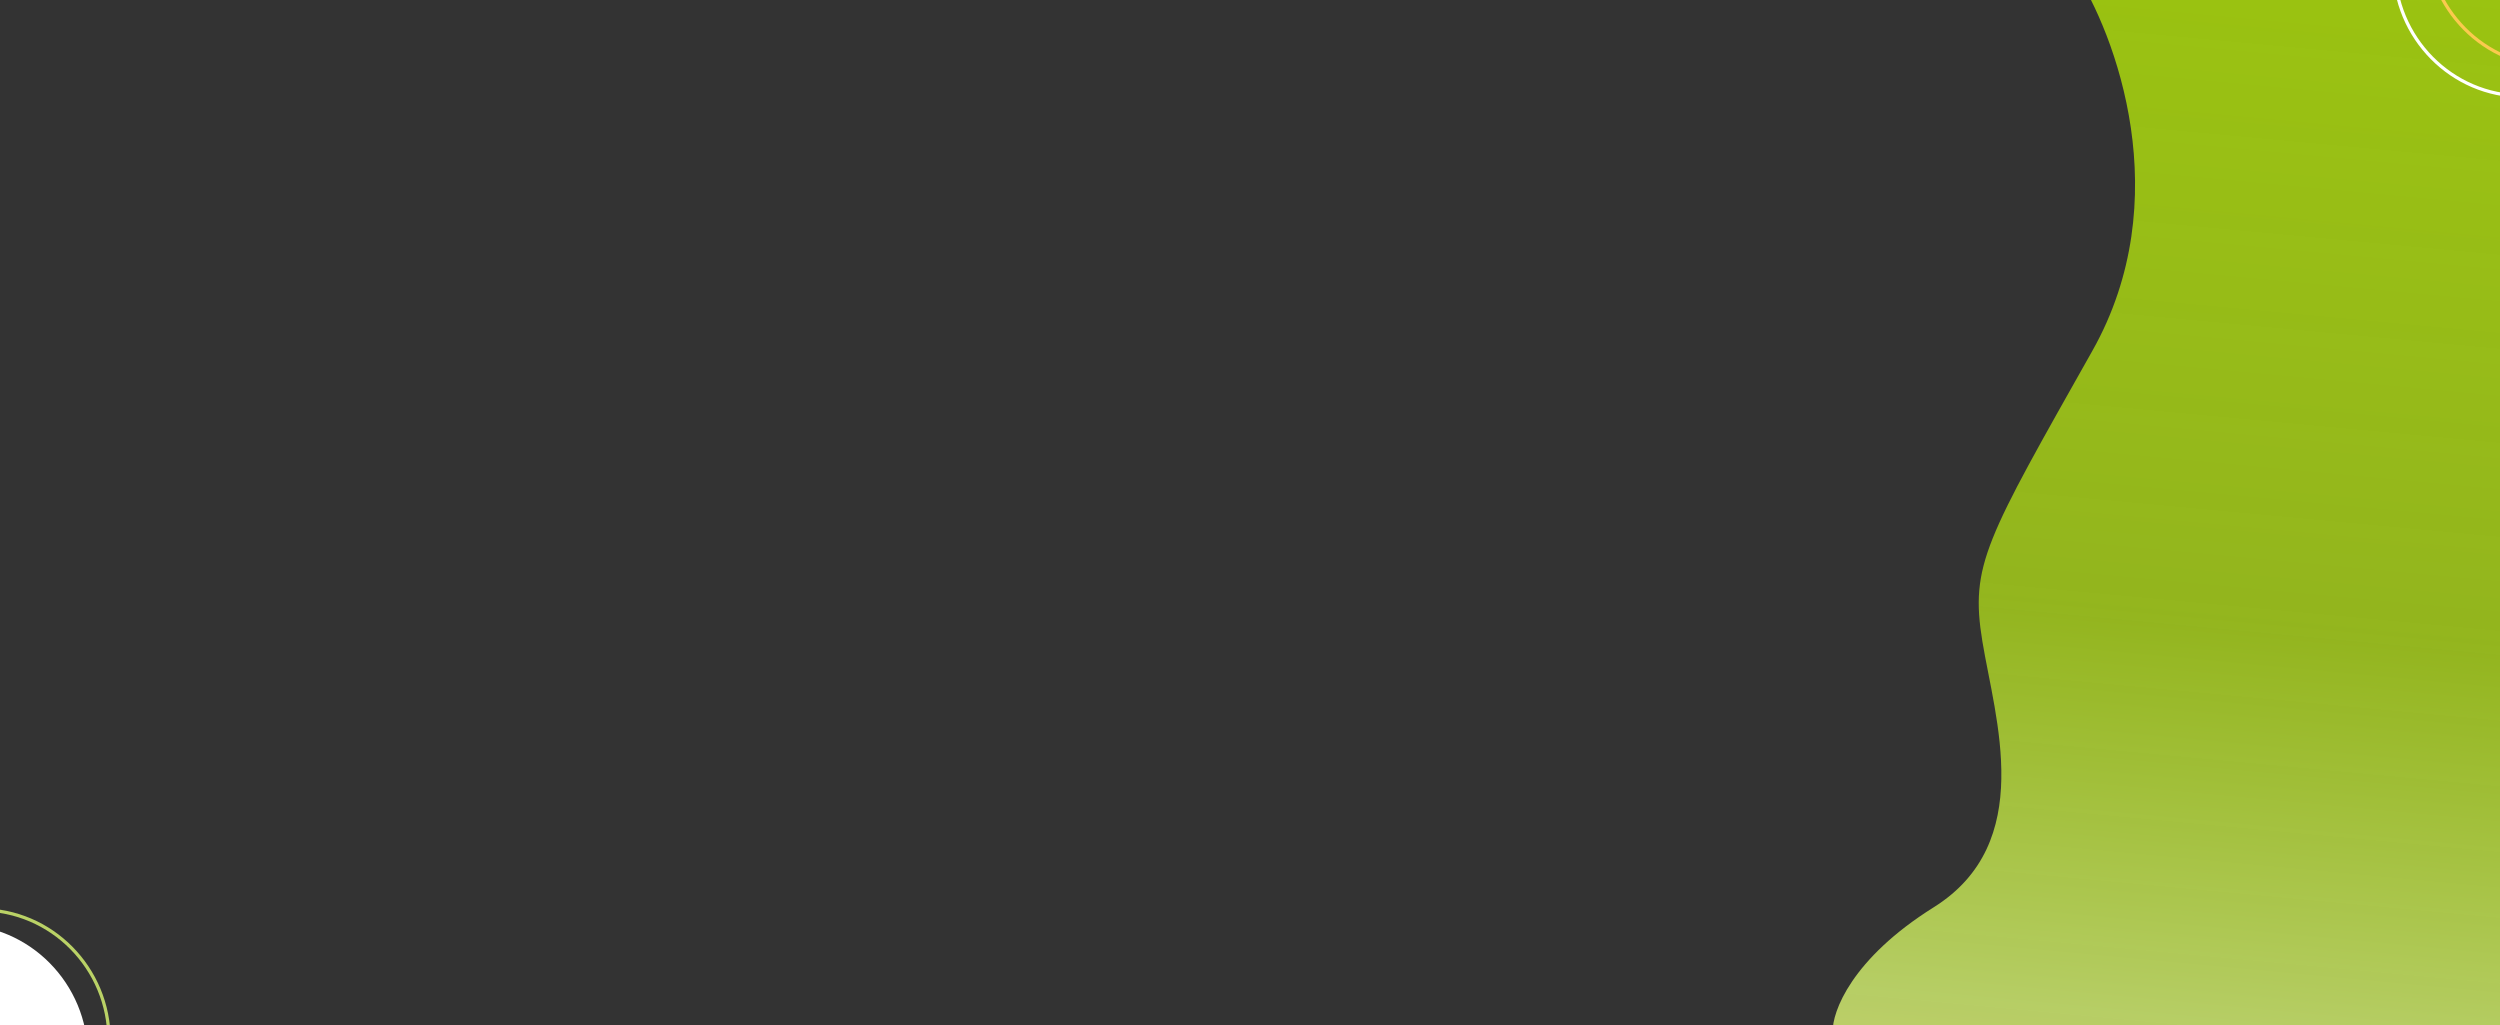 <svg width="768" height="315" viewBox="0 0 768 315" fill="none" xmlns="http://www.w3.org/2000/svg">
<rect x="0" y="0" width="768" height="315" fill="#333333" stroke="none"/>
<path d="M637.246 -9H809V317H563.004C562.819 310.833 568.766 294.544 594.031 278.722C625.611 258.945 612.868 220.667 608.99 197.063C605.112 173.458 610.098 165.802 642.787 107.748C668.937 61.304 649.989 10.564 637.246 -9Z" fill="url(#paint0_linear_90_1206)"/>
<ellipse cx="-13" cy="324.5" rx="40" ry="40.5" fill="white"/>
<path d="M33.5 319.5C33.5 341.597 15.809 359.5 -6 359.5C-27.809 359.5 -45.5 341.597 -45.5 319.5C-45.5 297.403 -27.809 279.5 -6 279.5C15.809 279.5 33.5 297.403 33.5 319.5Z" stroke="#BAD266"/>
<path d="M824.5 -19.5C824.5 2.597 806.809 20.5 785 20.5C763.191 20.5 745.5 2.597 745.5 -19.5C745.5 -41.597 763.191 -59.5 785 -59.5C806.809 -59.5 824.5 -41.597 824.5 -19.5Z" stroke="#FACA4E"/>
<path d="M814.5 -10.5C814.5 11.597 796.809 29.5 775 29.5C753.191 29.5 735.5 11.597 735.5 -10.5C735.5 -32.597 753.191 -50.5 775 -50.5C796.809 -50.5 814.5 -32.597 814.5 -10.5Z" stroke="white"/>
<defs>
<linearGradient id="paint0_linear_90_1206" x1="700.276" y1="-29.184" x2="657.695" y2="426.303" gradientUnits="userSpaceOnUse">
<stop stop-color="#9BC40F"/>
<stop offset="0.481" stop-color="#A4CC1A" stop-opacity="0.85"/>
<stop offset="0.75" stop-color="#BAD266" stop-opacity="0.97"/>
<stop offset="1" stop-color="#F1D985"/>
</linearGradient>
</defs>
</svg>
